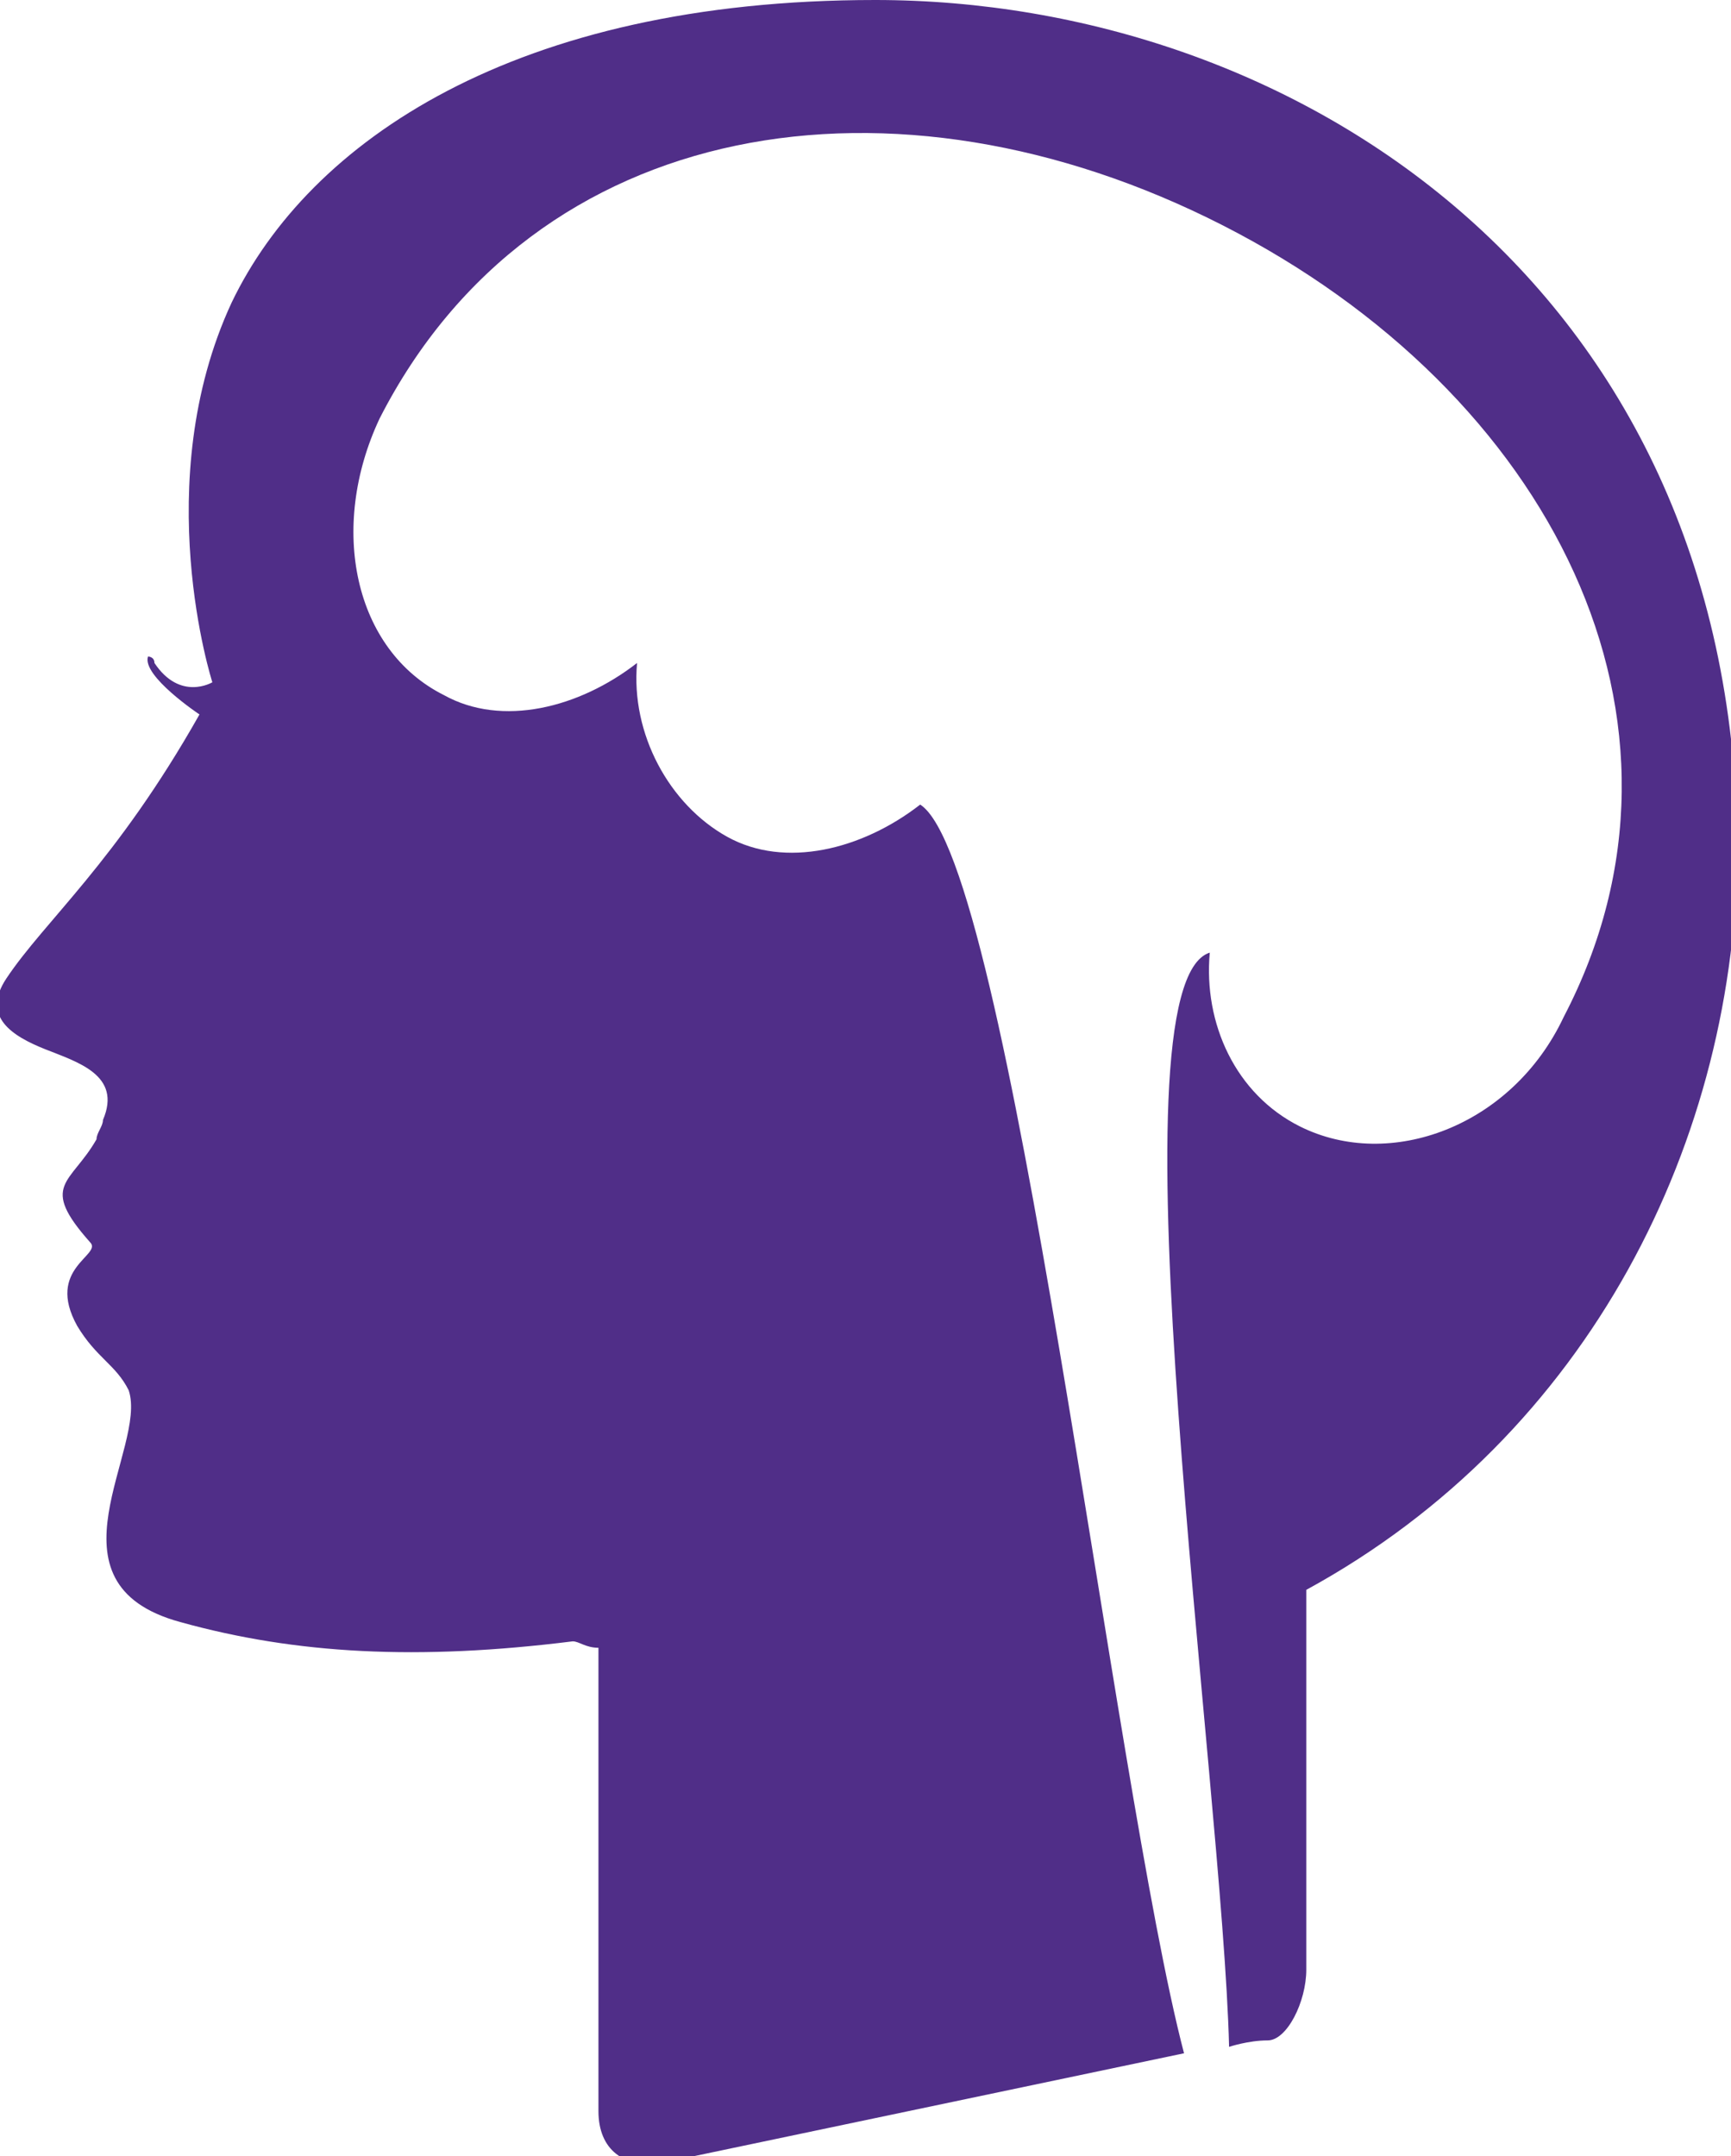 <svg id="Layer_1" xmlns="http://www.w3.org/2000/svg" viewBox="0 0 26.9 33.5"><path fill="#502E88" d="M3.6 4.7c-1.3 2.8-.3 5.9-.3 5.9s-.5.3-.9-.3c0-.1-.1-.1-.1-.1-.1.3.8.9.8.9-1.3 2.3-2.4 3.2-3 4.1-.4.6.1.9.6 1.1.5.2 1.2.4.9 1.1 0 .1-.1.2-.1.3-.4.7-.9.7-.1 1.6.2.2-.7.4-.2 1.3.3.5.6.6.8 1 .3.9-1.4 3 .8 3.6 1.8.5 3.7.6 6.1.3.1 0 .2.1.4.1v7.2c0 .6.4.9 1 .8l8.1-1.7c-1.1-4.2-2.7-18.5-4.1-19.4-.9.7-2.1 1-3 .5s-1.5-1.6-1.4-2.7c-.9.7-2.1 1-3 .5-1.4-.7-1.8-2.6-1-4.3 2.4-4.7 8-5.6 13.1-3 5.1 2.6 7.7 7.7 5.3 12.3-.8 1.7-2.7 2.4-4.1 1.7-1-.5-1.5-1.6-1.4-2.7-1.6.5.2 12.9.3 17 0 0 .3-.1.6-.1s.6-.6.6-1.1v-5.9c4.4-2.4 6.7-7 6.7-11.6C26.9 4.4 20.1 0 13.6 0 8 0 4.8 2.2 3.6 4.7"/></svg>